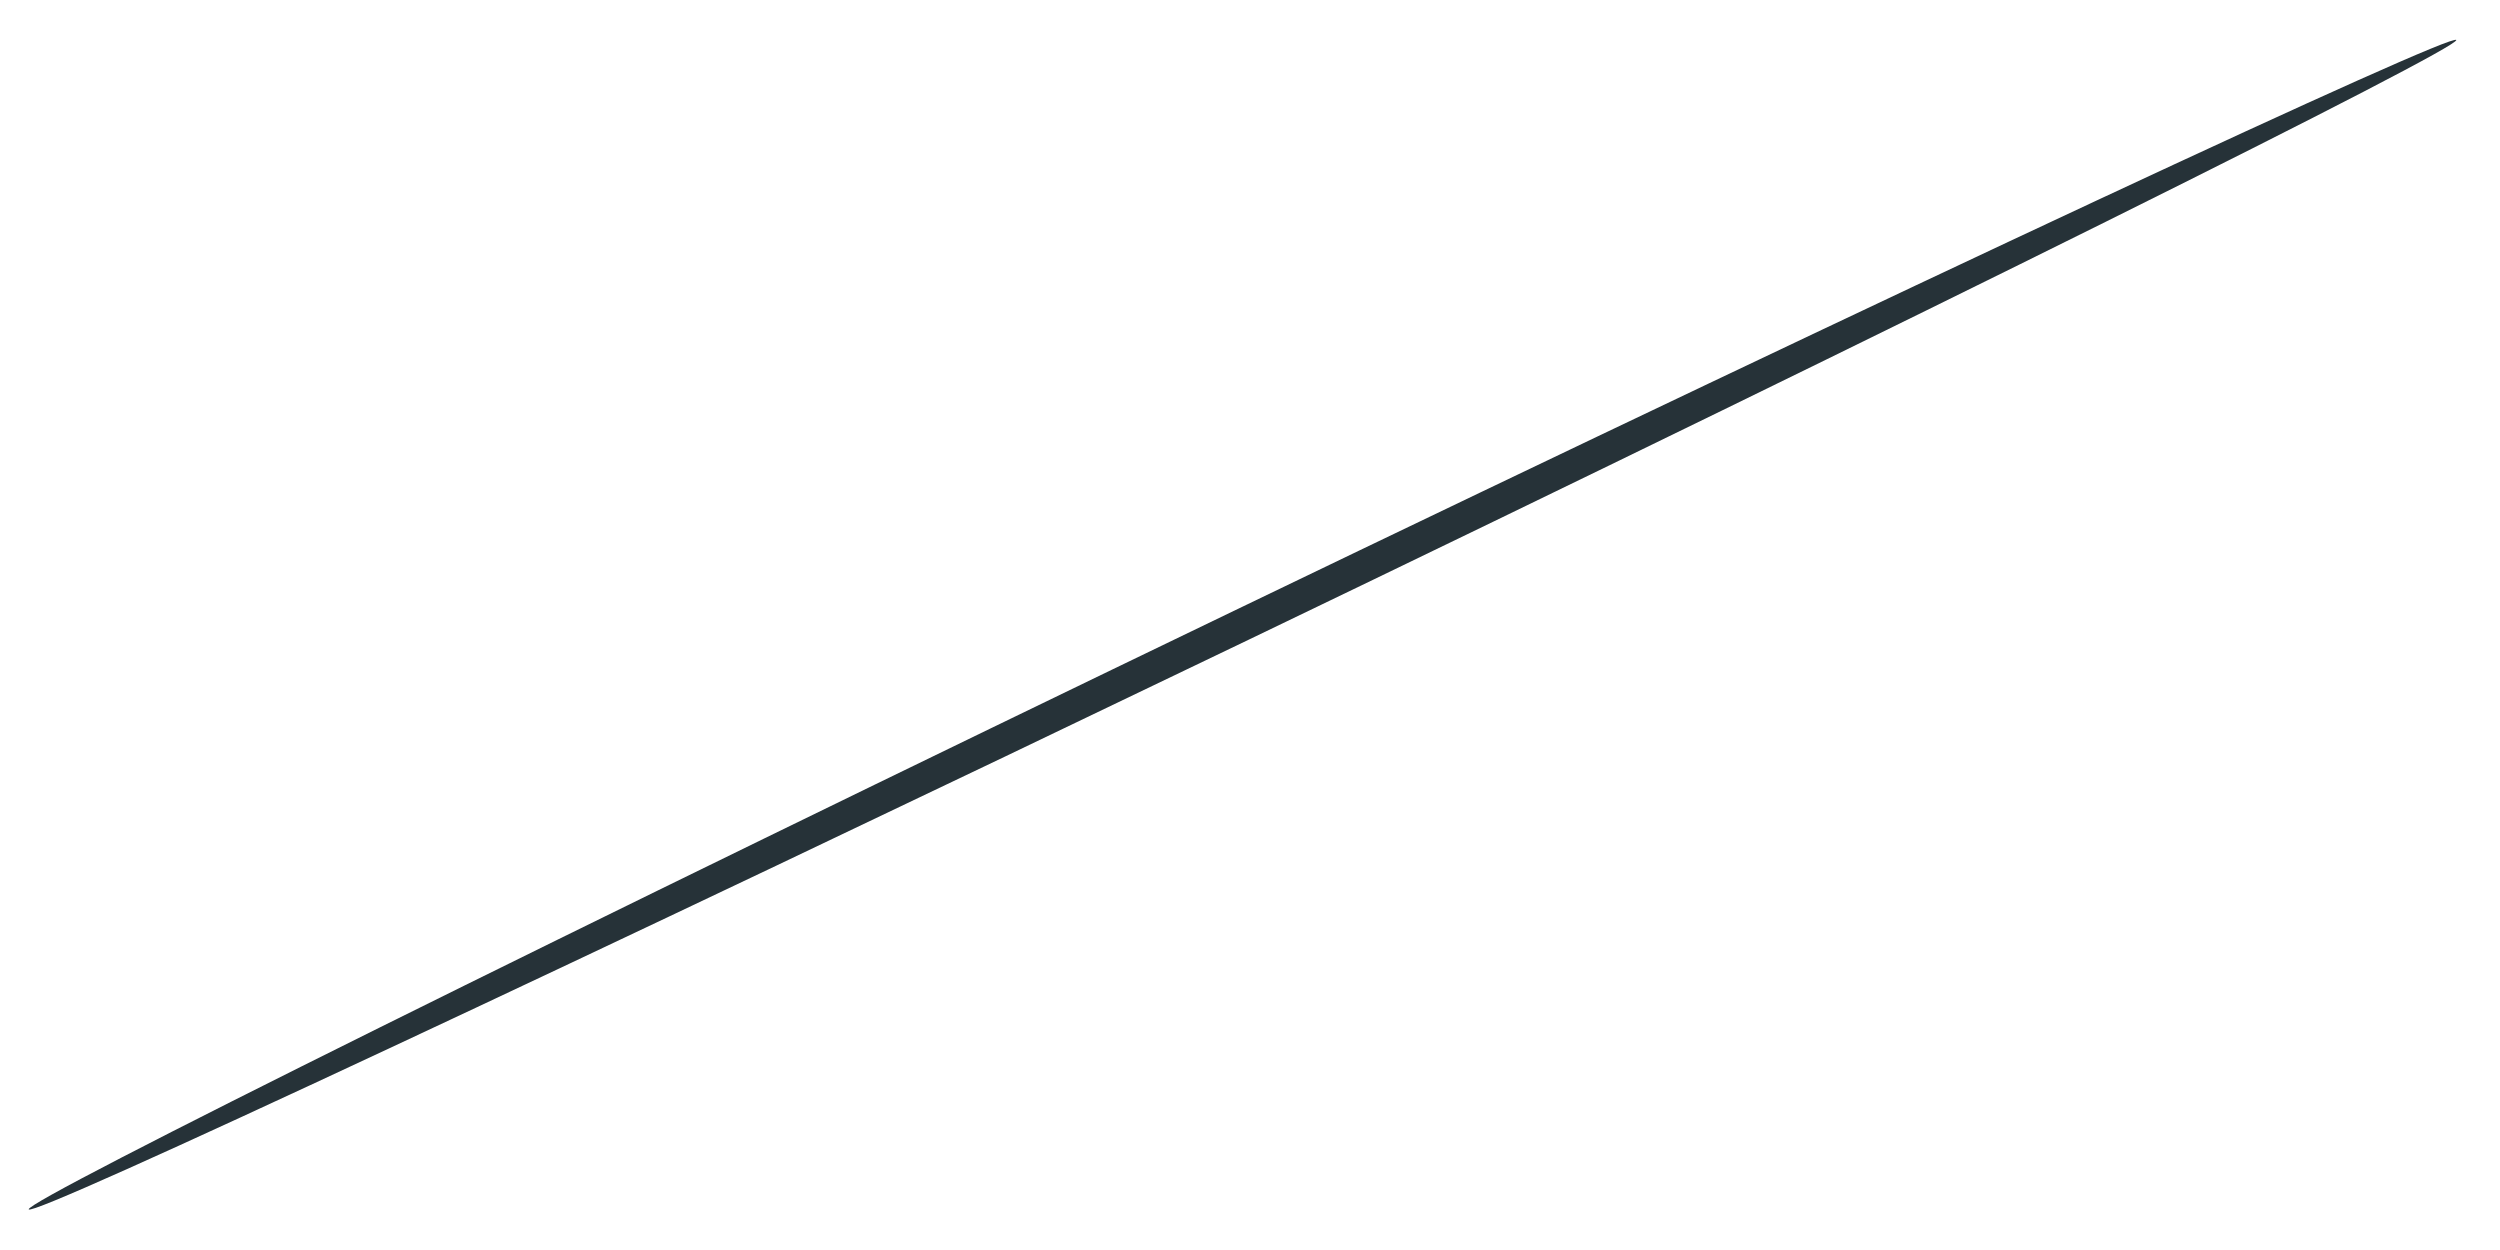 <?xml version="1.0" encoding="UTF-8" standalone="no"?><svg width='40' height='20' viewBox='0 0 40 20' fill='none' xmlns='http://www.w3.org/2000/svg'>
<path d='M39.3 0.64C39.36 0.77 30.72 5.07 19.99 10.23C9.26 15.39 0.53 19.48 0.46 19.35C0.39 19.22 9.04 14.93 19.77 9.76C30.5 4.59 39.24 0.51 39.3 0.64Z' fill='#263238'/>
</svg>
